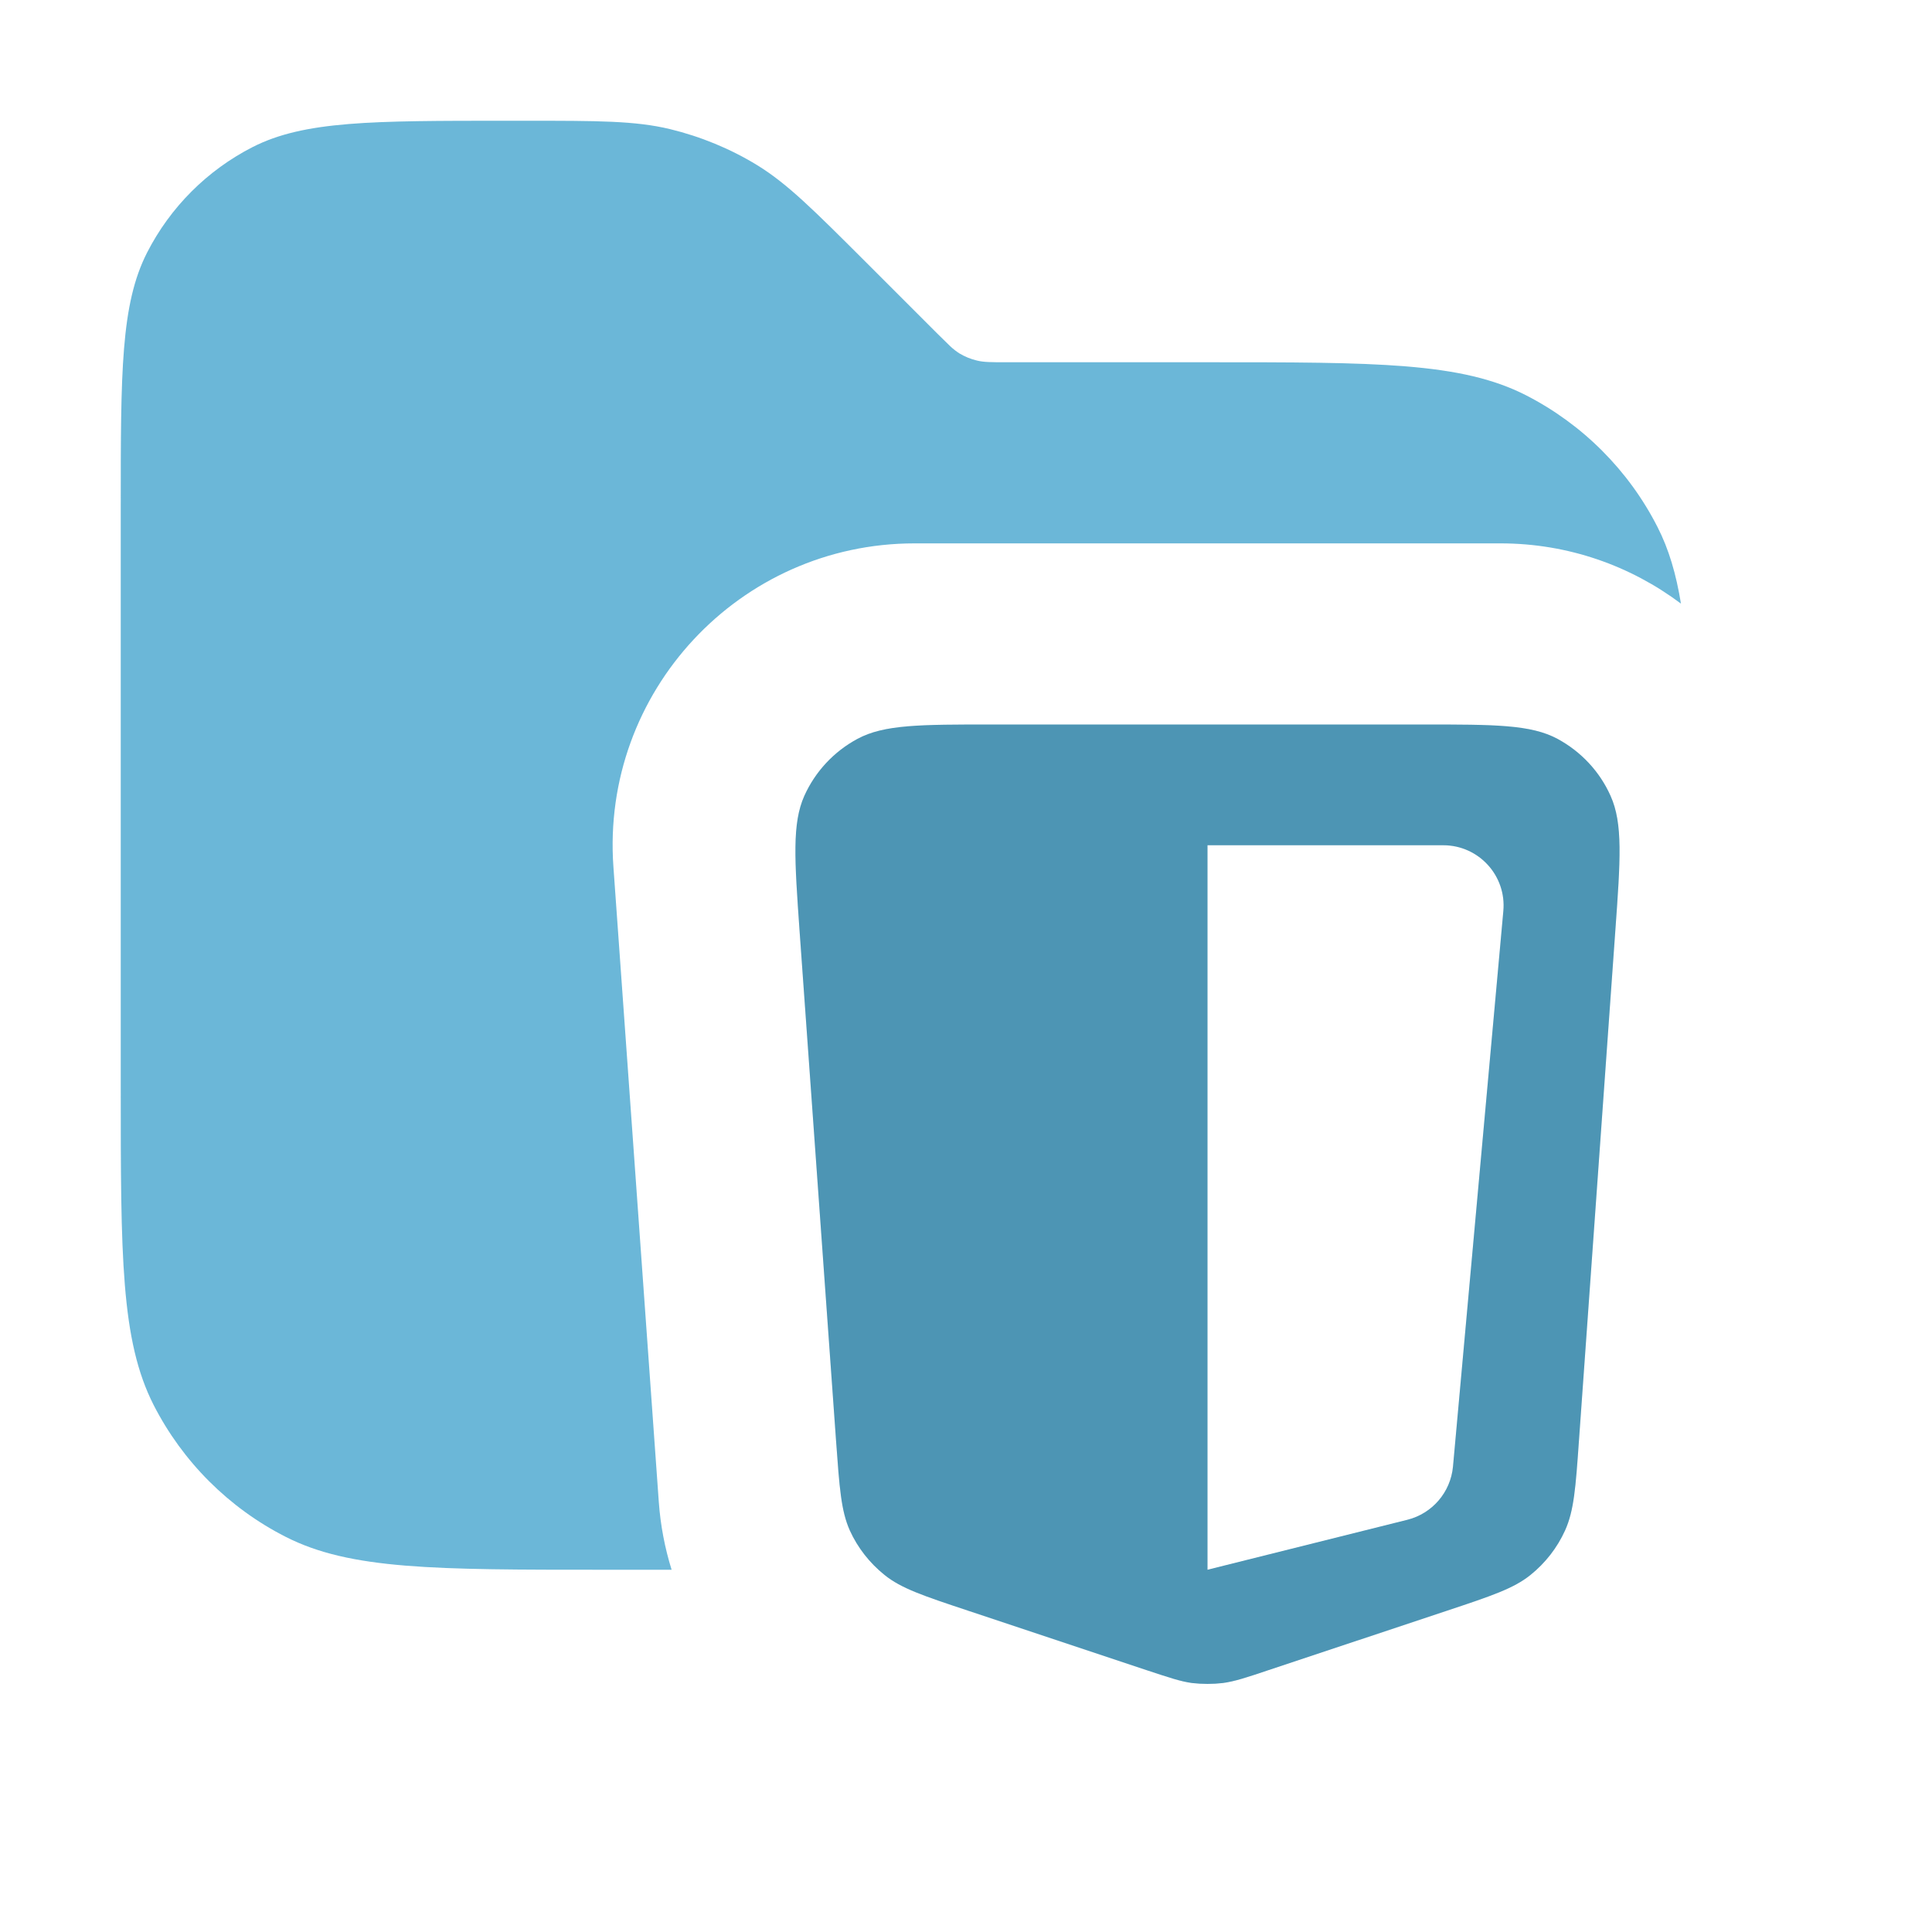 <svg width="16" height="16" viewBox="0 0 16 16" fill="none" xmlns="http://www.w3.org/2000/svg">
<path opacity="0.9" d="M4.343 1C4.954 1 5.26 1 5.548 1.069C5.803 1.131 6.047 1.231 6.271 1.368C6.523 1.523 6.739 1.74 7.172 2.172L7.766 2.766L7.869 2.867C7.897 2.893 7.921 2.911 7.946 2.927C7.991 2.954 8.04 2.974 8.091 2.986C8.148 3 8.209 3 8.331 3H10C11.4 3 12.1 3 12.635 3.272C13.105 3.512 13.488 3.895 13.727 4.365C13.821 4.549 13.881 4.754 13.921 4.999C13.505 4.687 12.989 4.5 12.426 4.5H7.574C6.123 4.5 4.977 5.731 5.08 7.178L5.456 12.44C5.47 12.633 5.506 12.82 5.562 13H5C3.6 13 2.9 13 2.365 12.727C1.895 12.488 1.512 12.105 1.272 11.635C1 11.1 1 10.4 1 9V4.2C1 3.08 1 2.52 1.218 2.092C1.41 1.716 1.716 1.41 2.092 1.218C2.52 1 3.08 1 4.2 1H4.343Z" fill="#5BAFD4"/>
<path d="M11.782 6C12.379 6 12.677 6 12.899 6.119C13.093 6.224 13.248 6.389 13.338 6.591C13.441 6.82 13.42 7.118 13.377 7.714L13.076 11.934C13.049 12.319 13.035 12.512 12.961 12.675C12.896 12.818 12.798 12.944 12.675 13.043C12.536 13.155 12.353 13.216 11.987 13.338L10.506 13.831C10.319 13.894 10.224 13.925 10.128 13.938C10.043 13.948 9.957 13.948 9.871 13.938C9.776 13.925 9.682 13.893 9.494 13.831L8.014 13.338C7.648 13.216 7.464 13.155 7.325 13.043C7.202 12.944 7.103 12.818 7.038 12.675C6.965 12.512 6.952 12.319 6.924 11.934L6.622 7.714C6.58 7.118 6.559 6.82 6.661 6.591C6.752 6.389 6.906 6.224 7.101 6.119C7.322 6 7.621 6 8.218 6H11.782ZM10 7V13L11.656 12.586C11.862 12.534 12.013 12.358 12.033 12.146L12.45 7.545C12.477 7.252 12.246 7 11.953 7H10Z" fill="#5BAFD4"/>
<path d="M11.782 6C12.379 6 12.677 6 12.899 6.119C13.093 6.224 13.248 6.389 13.338 6.591C13.441 6.82 13.42 7.118 13.377 7.714L13.076 11.934C13.049 12.319 13.035 12.512 12.961 12.675C12.896 12.818 12.798 12.944 12.675 13.043C12.536 13.155 12.353 13.216 11.987 13.338L10.506 13.831C10.319 13.894 10.224 13.925 10.128 13.938C10.043 13.948 9.957 13.948 9.871 13.938C9.776 13.925 9.682 13.893 9.494 13.831L8.014 13.338C7.648 13.216 7.464 13.155 7.325 13.043C7.202 12.944 7.103 12.818 7.038 12.675C6.965 12.512 6.952 12.319 6.924 11.934L6.622 7.714C6.58 7.118 6.559 6.82 6.661 6.591C6.752 6.389 6.906 6.224 7.101 6.119C7.322 6 7.621 6 8.218 6H11.782ZM10 7V13L11.656 12.586C11.862 12.534 12.013 12.358 12.033 12.146L12.45 7.545C12.477 7.252 12.246 7 11.953 7H10Z" fill="black" fill-opacity="0.15" style="mix-blend-mode:plus-darker"/>
</svg>
